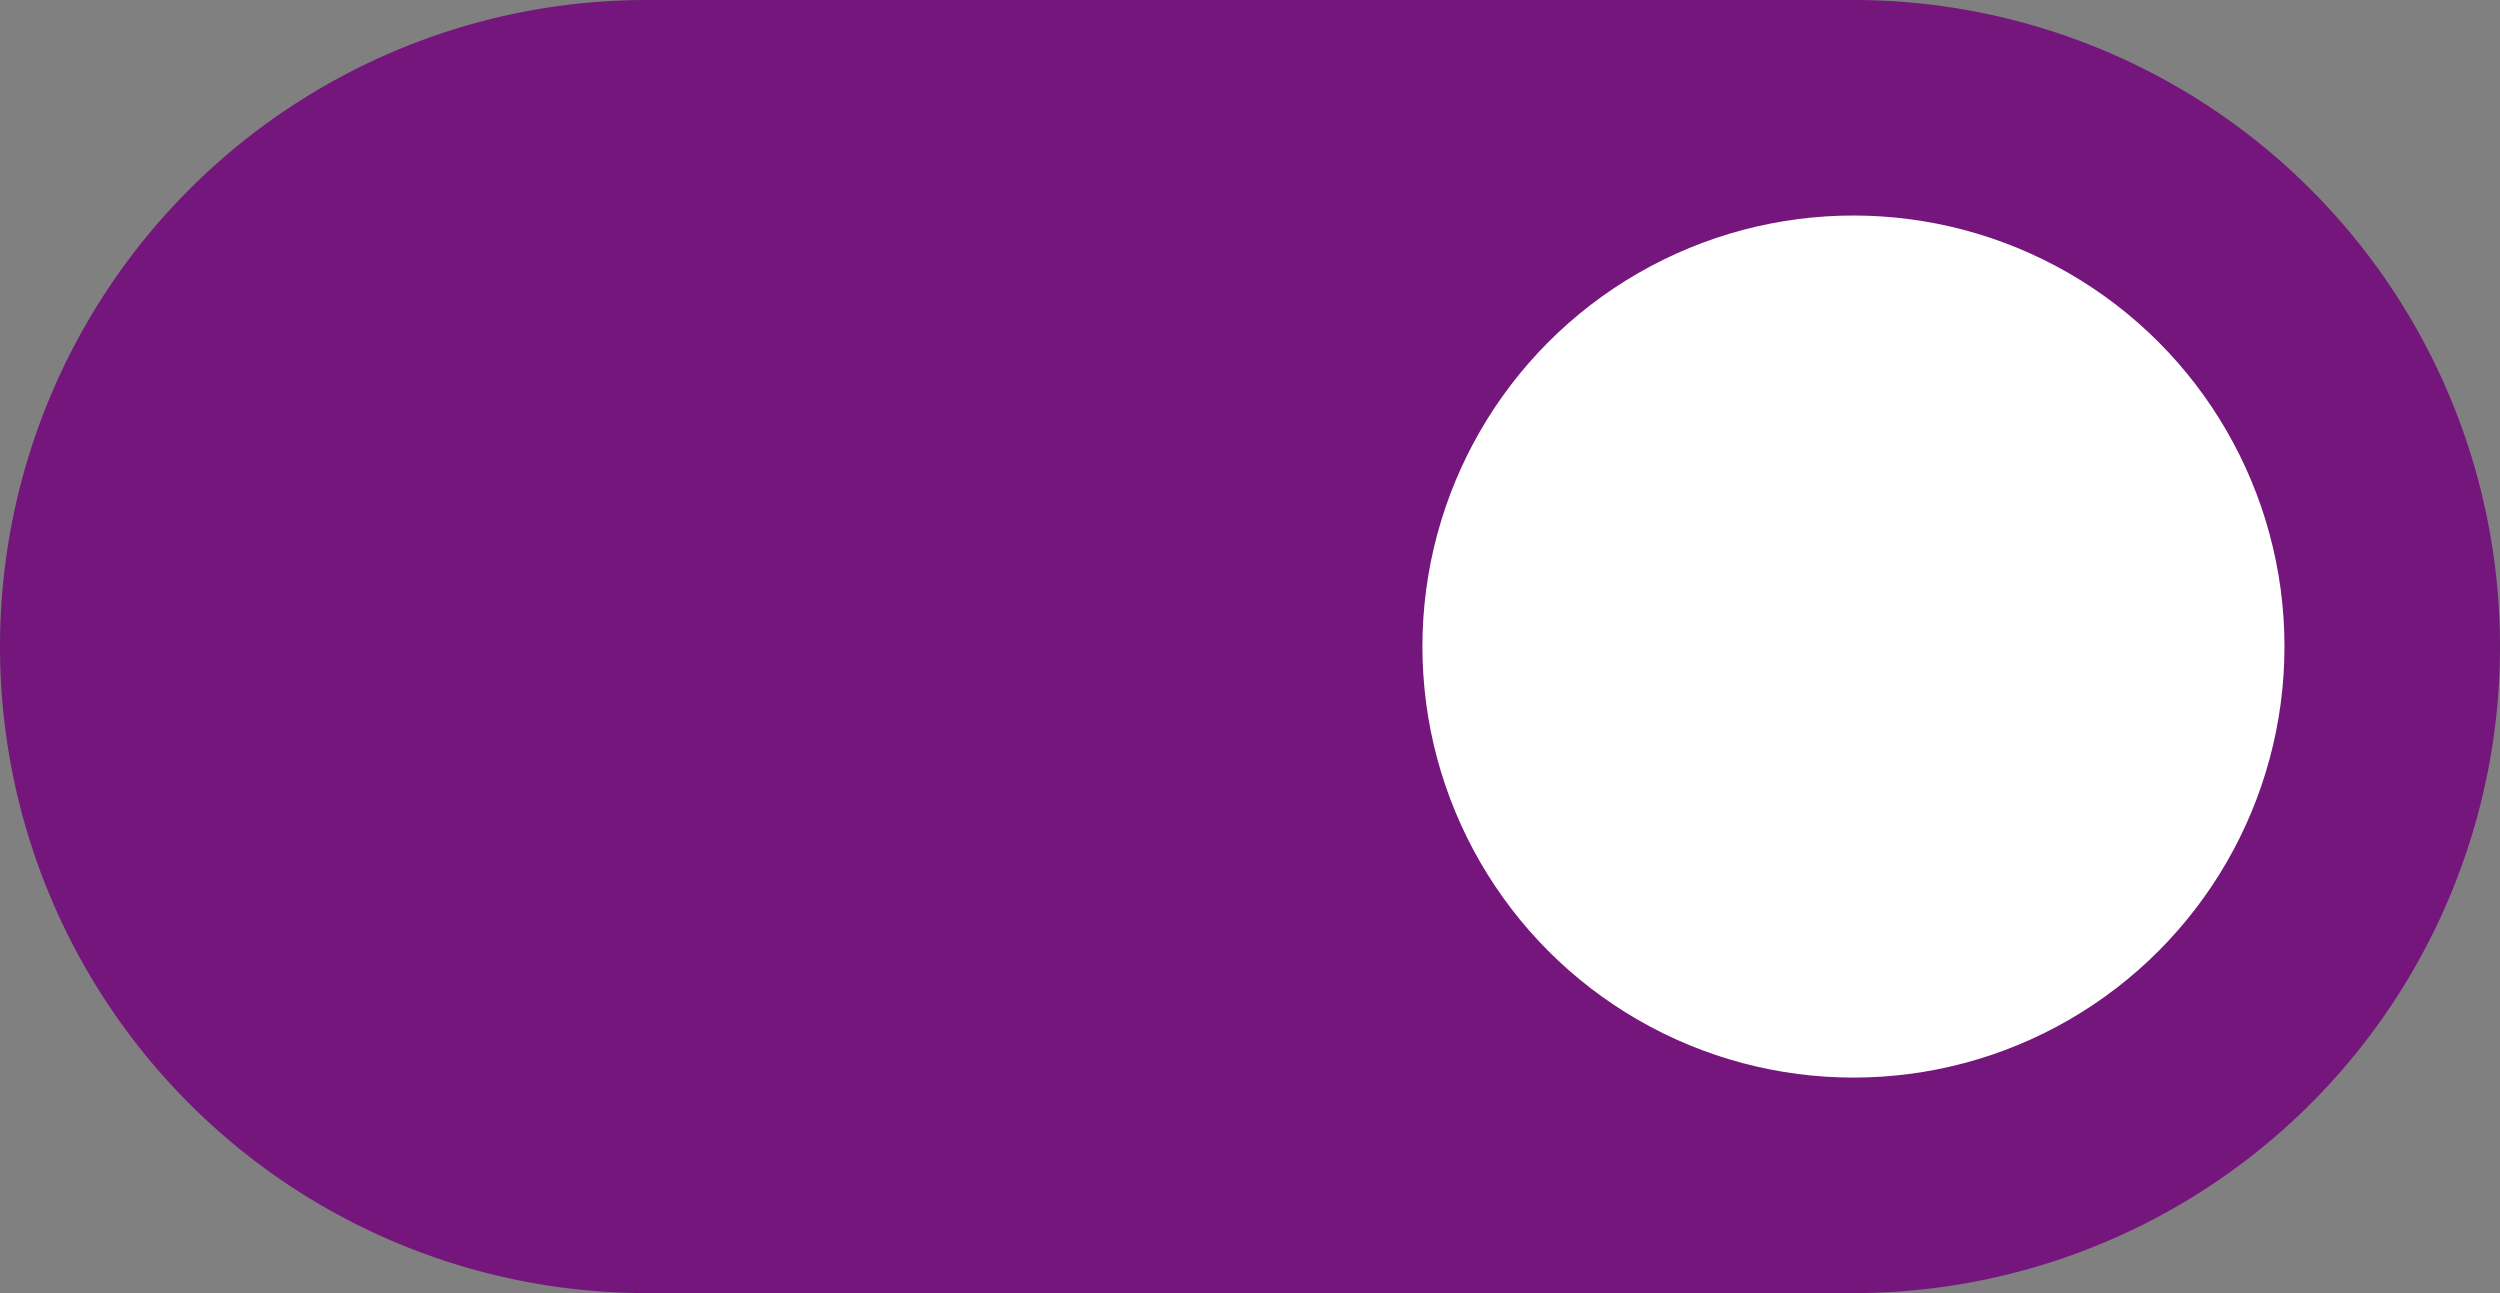 <svg id="toggle_on" data-name="toggle on" xmlns="http://www.w3.org/2000/svg" width="29" height="15" viewBox="0 0 29 15">
  <rect x="0" y="0" width="29" height="15" fill="#808080" stroke="none"/>
  <path id="Path_138" data-name="Path 138" d="M9,8.5H23a7.5,7.5,0,0,1,0,15H9a7.5,7.5,0,1,1,0-15Z" transform="translate(-1.5 -8.5)" fill="#74167b"/>
  <ellipse id="Ellipse_50" data-name="Ellipse 50" cx="5" cy="5" rx="5" ry="5" transform="translate(16.5 2.5)" fill="#fff"/>
</svg>
